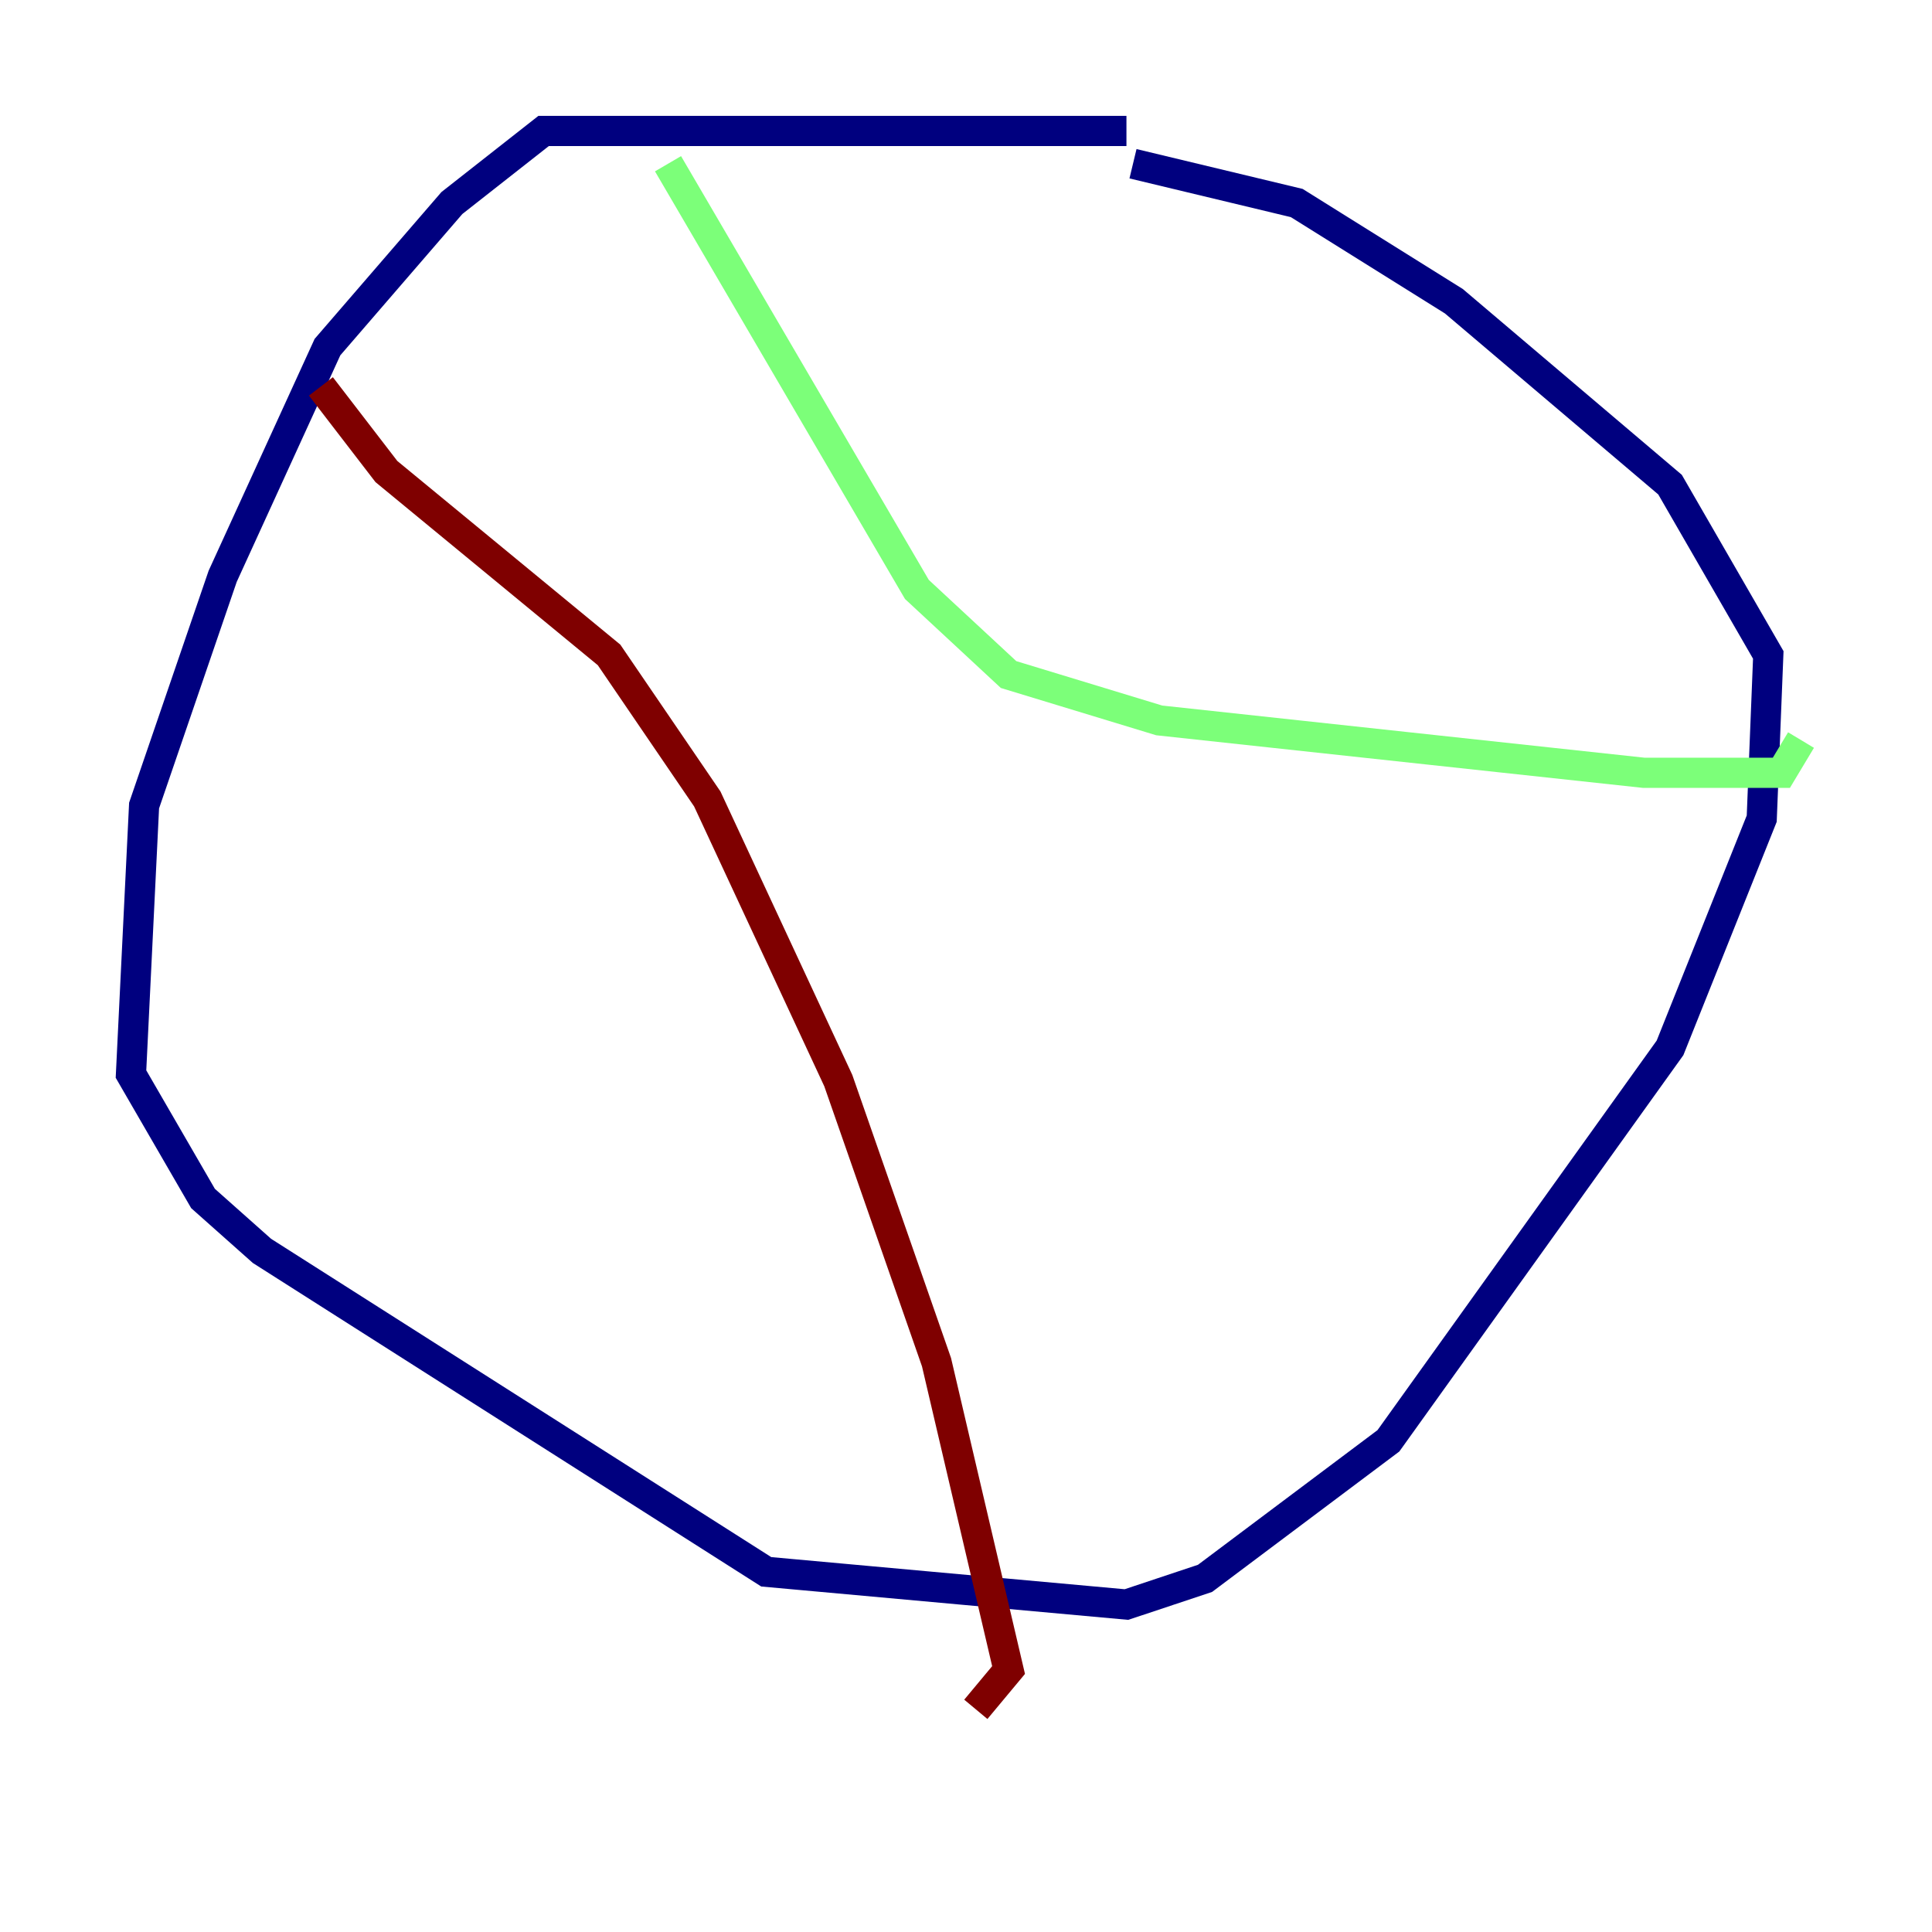 <?xml version="1.0" encoding="utf-8" ?>
<svg baseProfile="tiny" height="128" version="1.2" viewBox="0,0,128,128" width="128" xmlns="http://www.w3.org/2000/svg" xmlns:ev="http://www.w3.org/2001/xml-events" xmlns:xlink="http://www.w3.org/1999/xlink"><defs /><polyline fill="none" points="74.63,8.678 36.014,8.678 29.939,13.451 21.695,22.997 14.752,38.183 9.546,53.37 8.678,71.159 13.451,79.403 17.356,82.875 50.766,104.136 74.63,106.305 79.837,104.57 91.986,95.458 110.644,69.424 116.719,54.237 117.153,43.39 110.644,32.108 96.325,19.959 85.912,13.451 75.064,10.848" stroke="#00007f" stroke-width="2" /><polyline fill="none" points="44.258,10.848 60.746,39.051 66.82,44.691 76.8,47.729 108.909,51.2 118.02,51.2 119.322,49.031" stroke="#7cff79" stroke-width="2" /><polyline fill="none" points="21.261,25.6 25.6,31.241 40.352,43.39 46.861,52.936 55.539,71.593 62.047,90.251 66.82,110.644 64.651,113.248" stroke="#7f0000" stroke-width="2" /></svg>